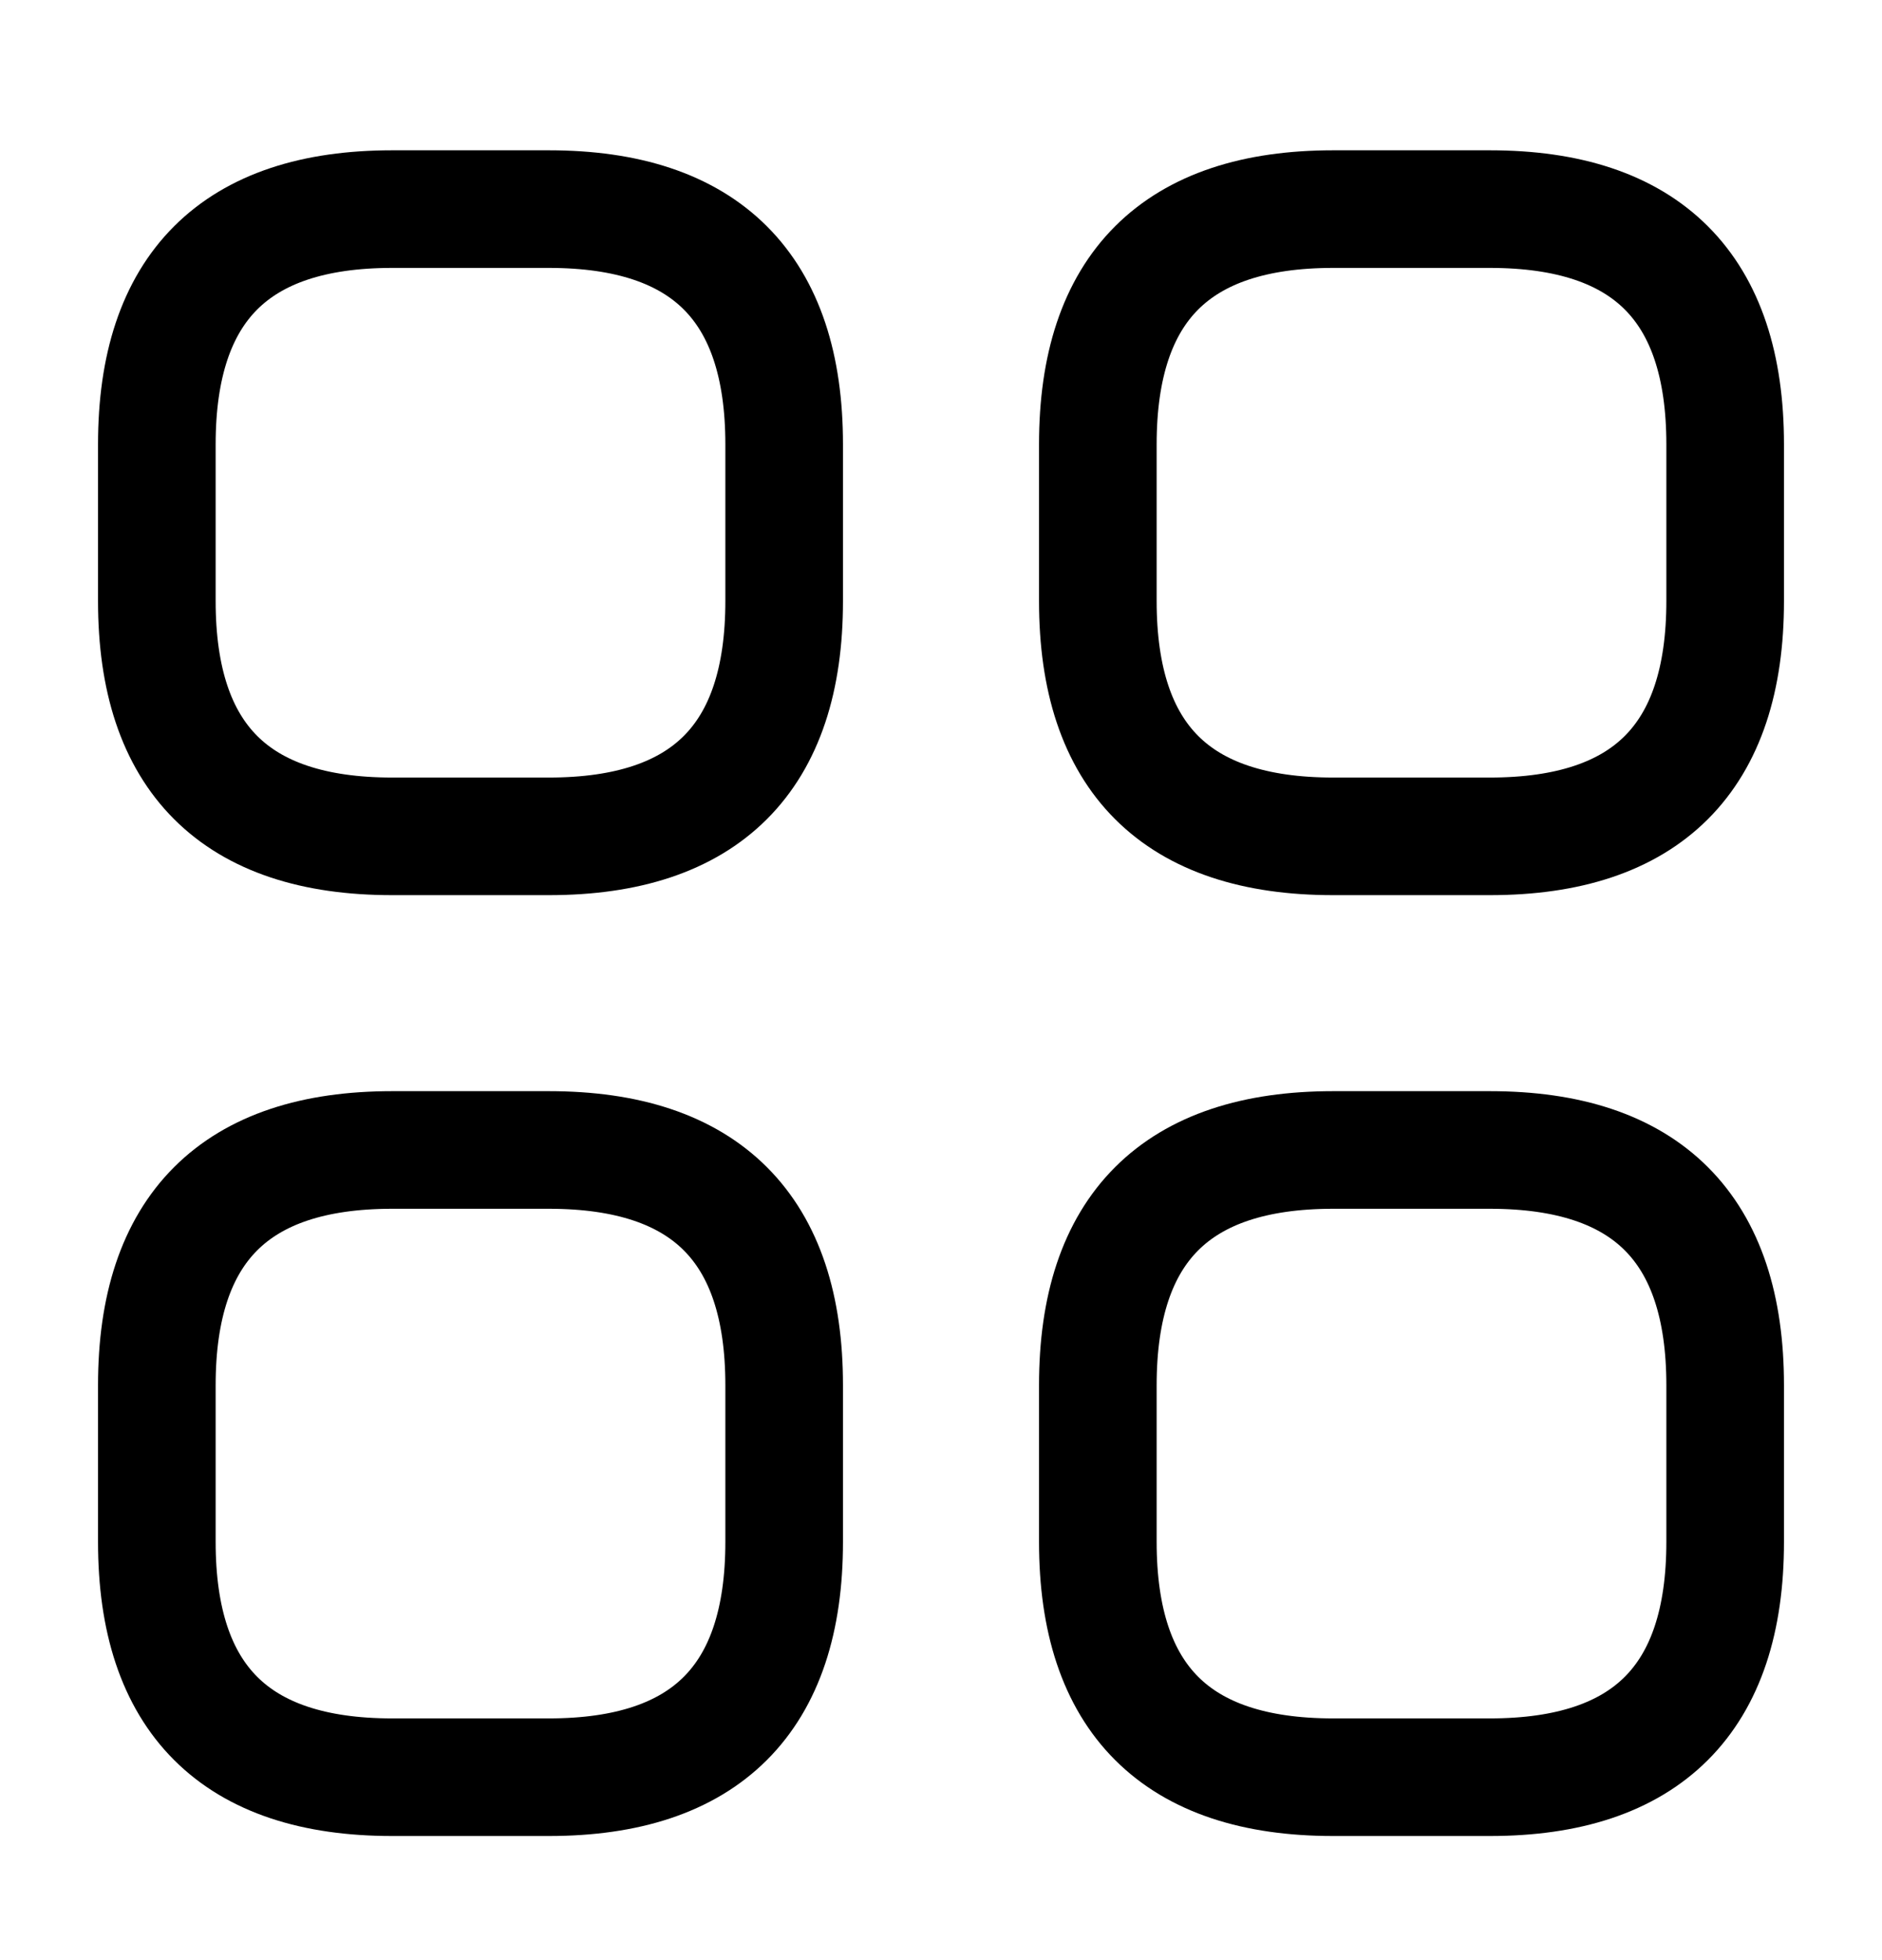 <svg width="24" height="25" viewBox="0 0 24 25" fill="none" xmlns="http://www.w3.org/2000/svg">
<path d="M7 10.667C9 10.667 10 9.667 10 7.667V5.667C10 3.667 9 2.667 7 2.667H5C3 2.667 2 3.667 2 5.667V7.667C2 9.667 3 10.667 5 10.667H7Z" stroke="currentColor" stroke-width="1.5" stroke-linecap="round" stroke-linejoin="round"/>
<path d="M19 10.667C21 10.667 22 9.667 22 7.667V5.667C22 3.667 21 2.667 19 2.667H17C15 2.667 14 3.667 14 5.667V7.667C14 9.667 15 10.667 17 10.667H19Z" stroke="currentColor" stroke-width="1.5" stroke-linecap="round" stroke-linejoin="round"/>
<path d="M19 22.667C21 22.667 22 21.667 22 19.667V17.667C22 15.667 21 14.667 19 14.667H17C15 14.667 14 15.667 14 17.667V19.667C14 21.667 15 22.667 17 22.667H19Z" stroke="currentColor" stroke-width="1.5" stroke-linecap="round" stroke-linejoin="round"/>
<path d="M7 22.667C9 22.667 10 21.667 10 19.667V17.667C10 15.667 9 14.667 7 14.667H5C3 14.667 2 15.667 2 17.667V19.667C2 21.667 3 22.667 5 22.667H7Z" stroke="currentColor" stroke-width="1.5" stroke-linecap="round" stroke-linejoin="round"/>
</svg>
